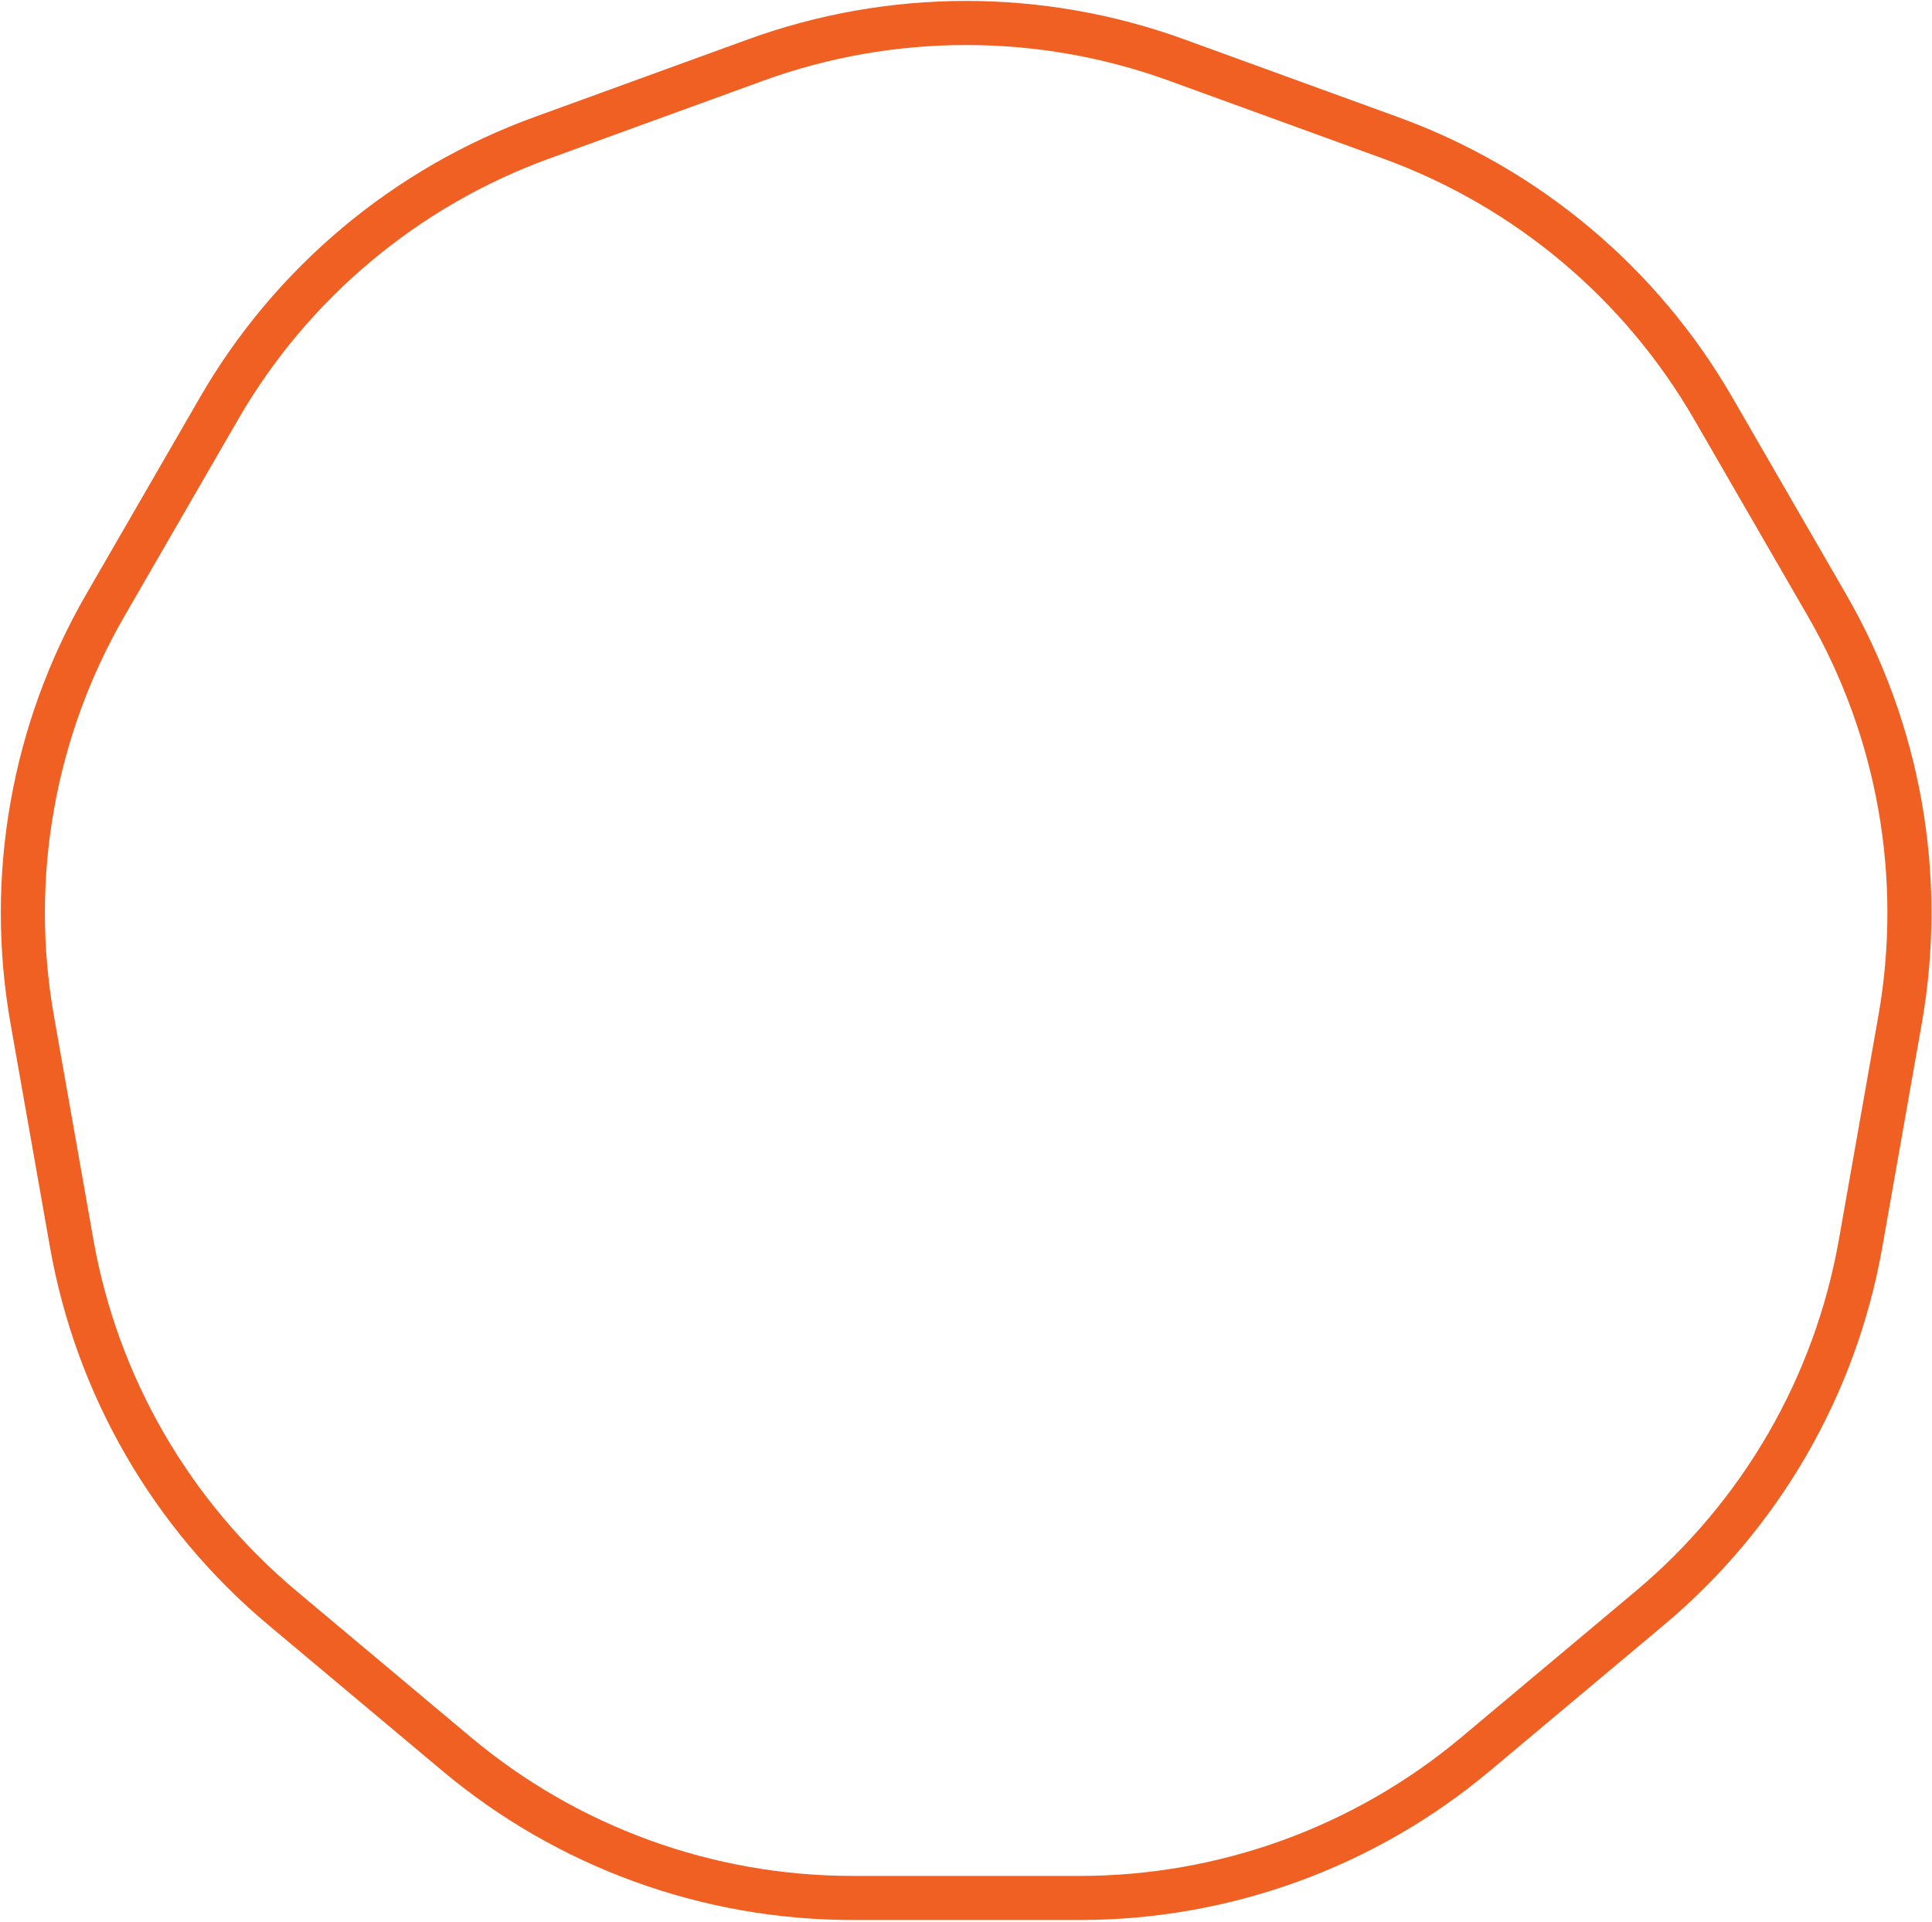 <?xml version="1.0" encoding="UTF-8"?>
<svg width="789px" height="785px" viewBox="0 0 789 785" version="1.1" xmlns="http://www.w3.org/2000/svg" xmlns:xlink="http://www.w3.org/1999/xlink">
    <!-- Generator: Sketch 52 (66869) - http://www.bohemiancoding.com/sketch -->
    <title>ring5</title>
    <desc>Created with Sketch.</desc>
    <g id="Page-1" stroke="none" stroke-width="1" fill="none" fill-rule="evenodd">
        <path d="M707.447,162.264 L753.879,242.614 C784.506,295.618 795.464,357.702 784.826,417.967 L768.702,509.342 C758.063,569.611 726.512,624.21 679.593,663.543 L608.455,723.18 C561.531,762.517 502.242,784.078 440.993,784.078 L348.13,784.078 C286.88,784.078 227.587,762.516 180.668,723.18 L109.531,663.543 C62.609,624.211 31.057,569.613 20.418,509.342 L4.294,417.966 C-6.341,357.698 4.616,295.614 35.241,242.614 L81.673,162.264 C112.302,109.263 160.637,68.741 218.192,47.815 L305.459,16.08 C363.014,-4.847 426.109,-4.847 483.665,16.08 L570.927,47.815 C628.485,68.743 676.823,109.265 707.447,162.264 Z M564.776,64.731 L477.514,32.997 C423.932,13.514 365.192,13.514 311.61,32.996 L224.344,64.731 C170.764,84.212 125.769,121.933 97.257,171.27 L50.826,251.62 C22.32,300.953 12.121,358.741 22.02,414.839 L38.144,506.213 C48.047,562.314 77.416,613.136 121.094,649.749 L192.233,709.386 C235.91,746.005 291.108,766.078 348.13,766.078 L440.993,766.078 C498.014,766.078 553.209,746.006 596.891,709.386 L668.029,649.748 C711.704,613.135 741.073,562.313 750.975,506.214 L767.1,414.838 C777.002,358.744 766.802,300.957 738.294,251.62 L691.862,171.27 C663.355,121.935 618.358,84.213 564.776,64.731 Z" id="ring5" fill="#F06022" fill-rule="nonzero"></path>
    </g>
</svg>
